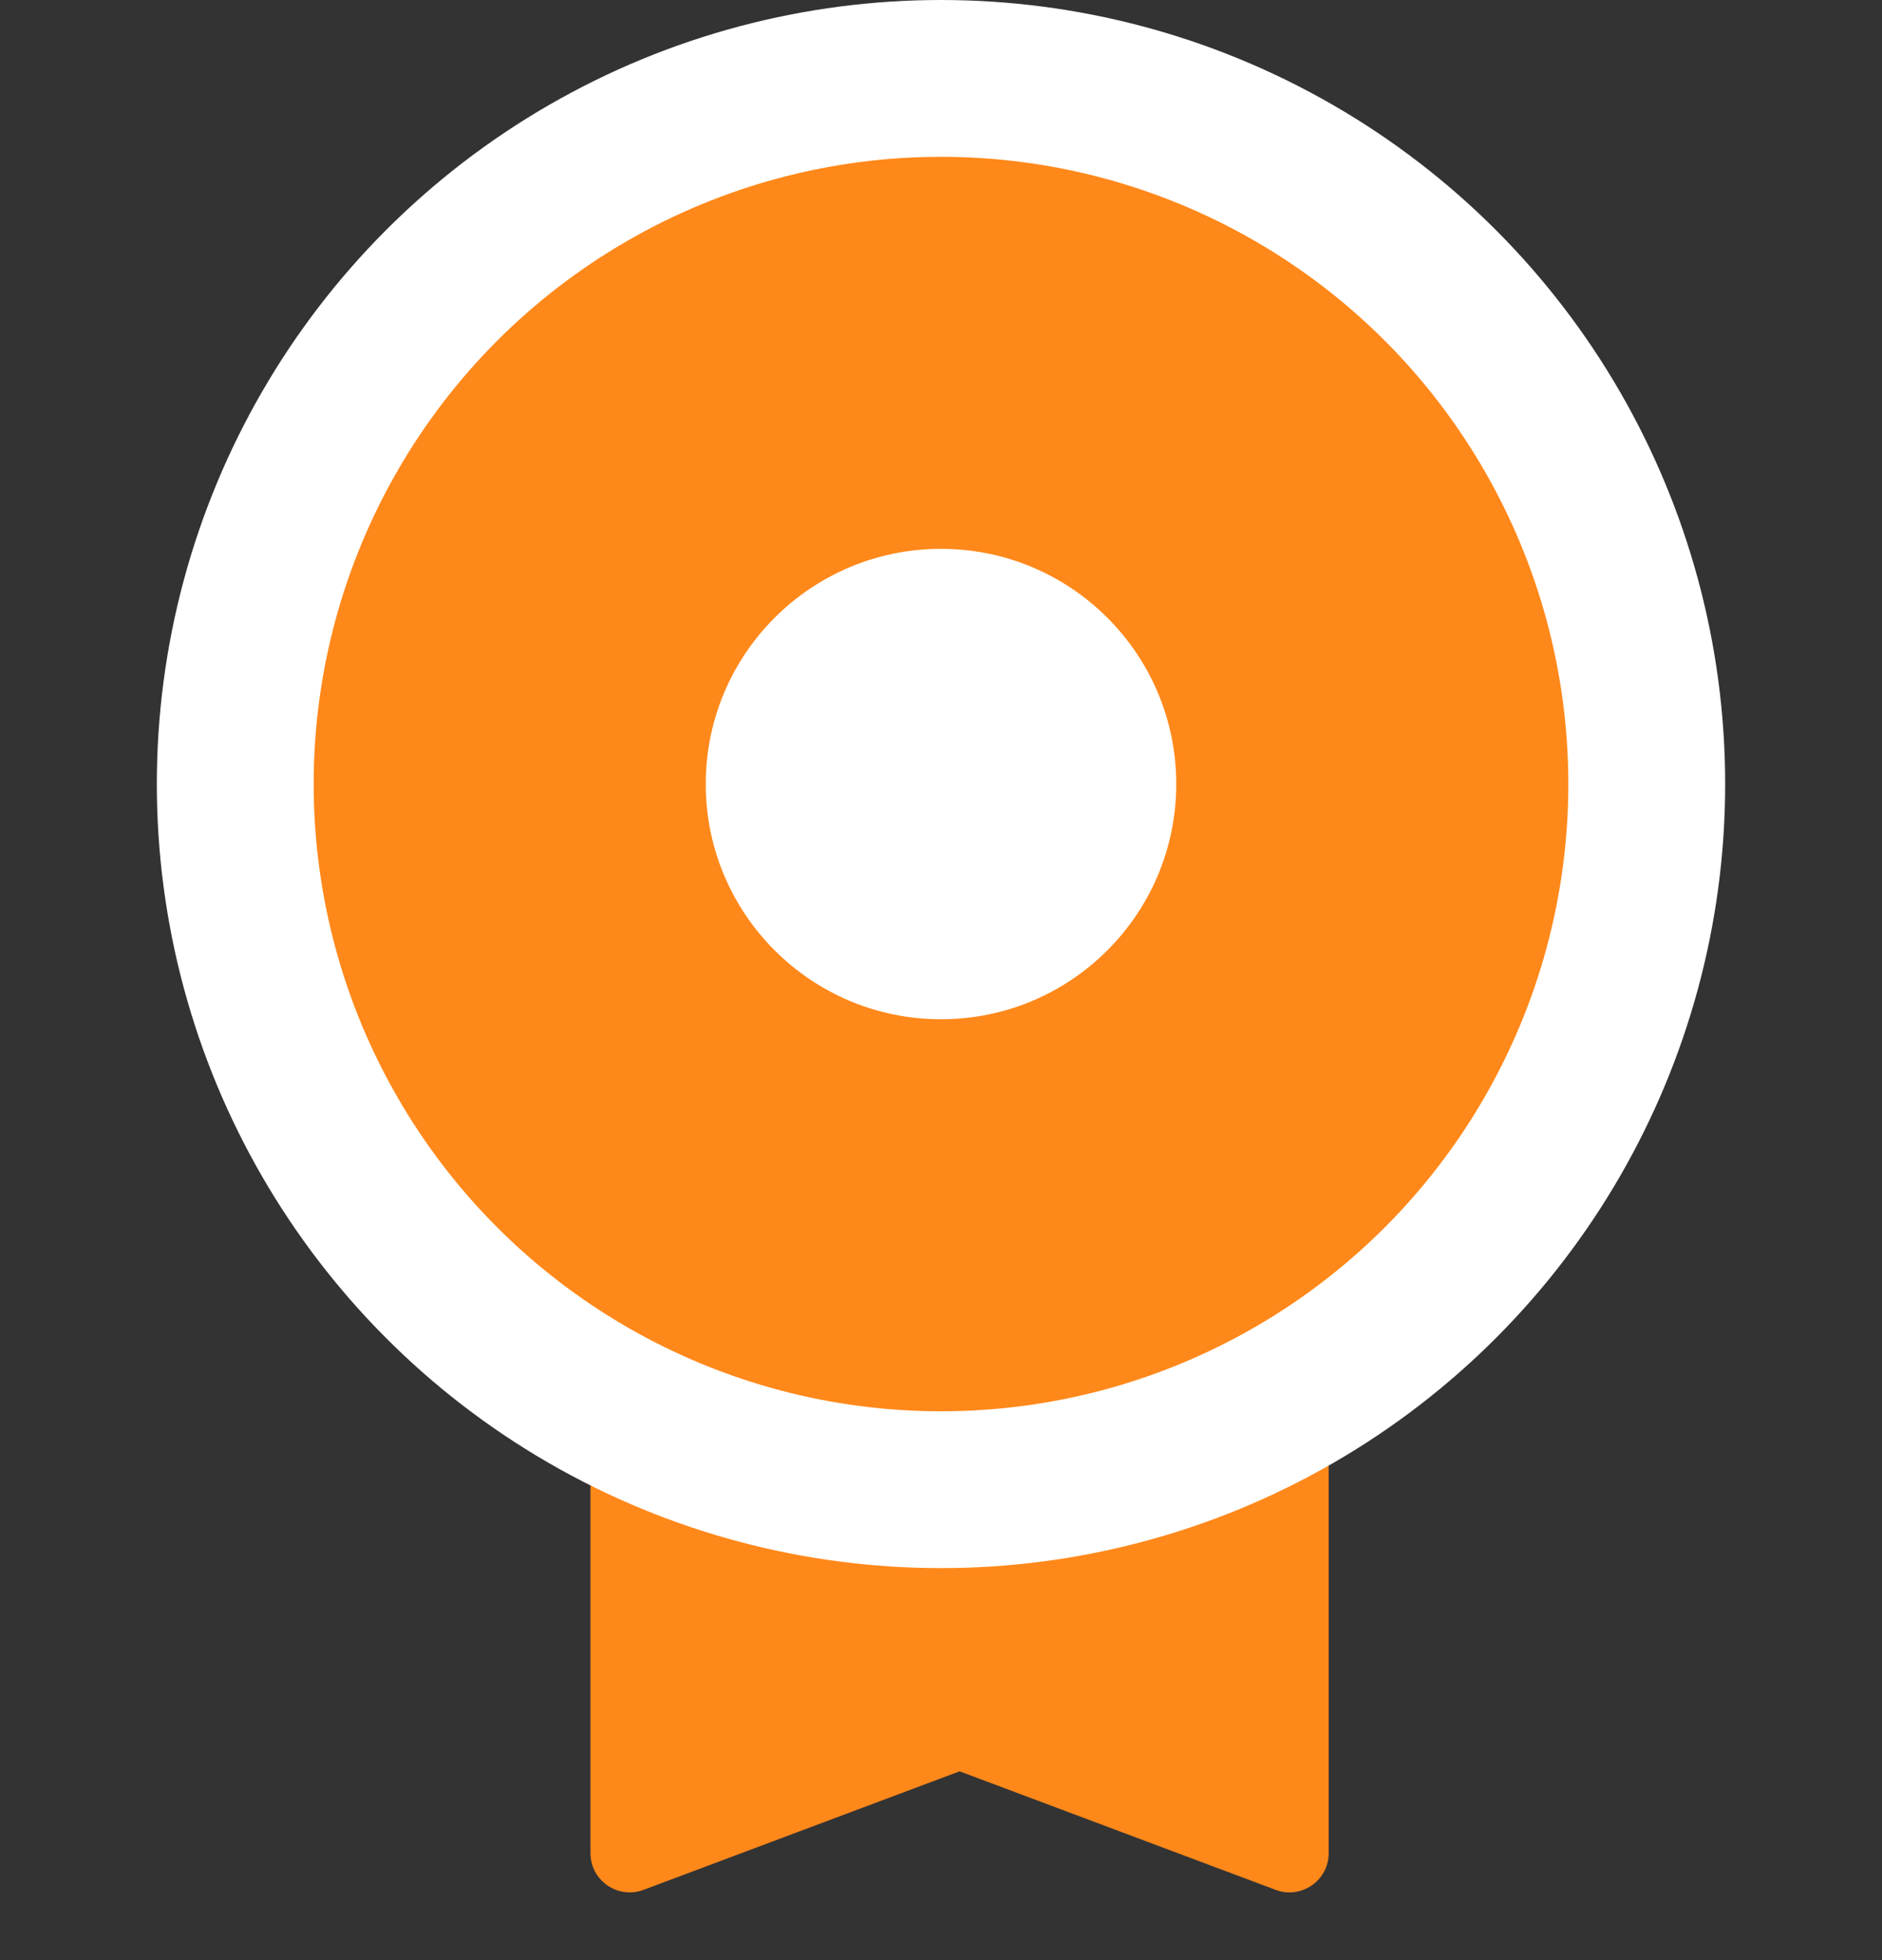<svg width="24" height="25" viewBox="0 0 24 25" fill="none" xmlns="http://www.w3.org/2000/svg">
<rect x="0" y="0" width="24" height="25" fill="#333333" stroke="none"/>
<path d="M7.53 23.635V14.943H16.944V23.635C16.944 23.985 16.595 24.226 16.268 24.104L12.237 22.592L8.206 24.104C7.879 24.226 7.53 23.985 7.53 23.635Z" fill="#FF881A"/>
<circle cx="12" cy="10" r="9" fill="#FF881A" stroke="white" stroke-width="2" stroke-miterlimit="10" stroke-linecap="round"/>
<circle cx="12" cy="10" r="3" fill="white"/>
</svg>
